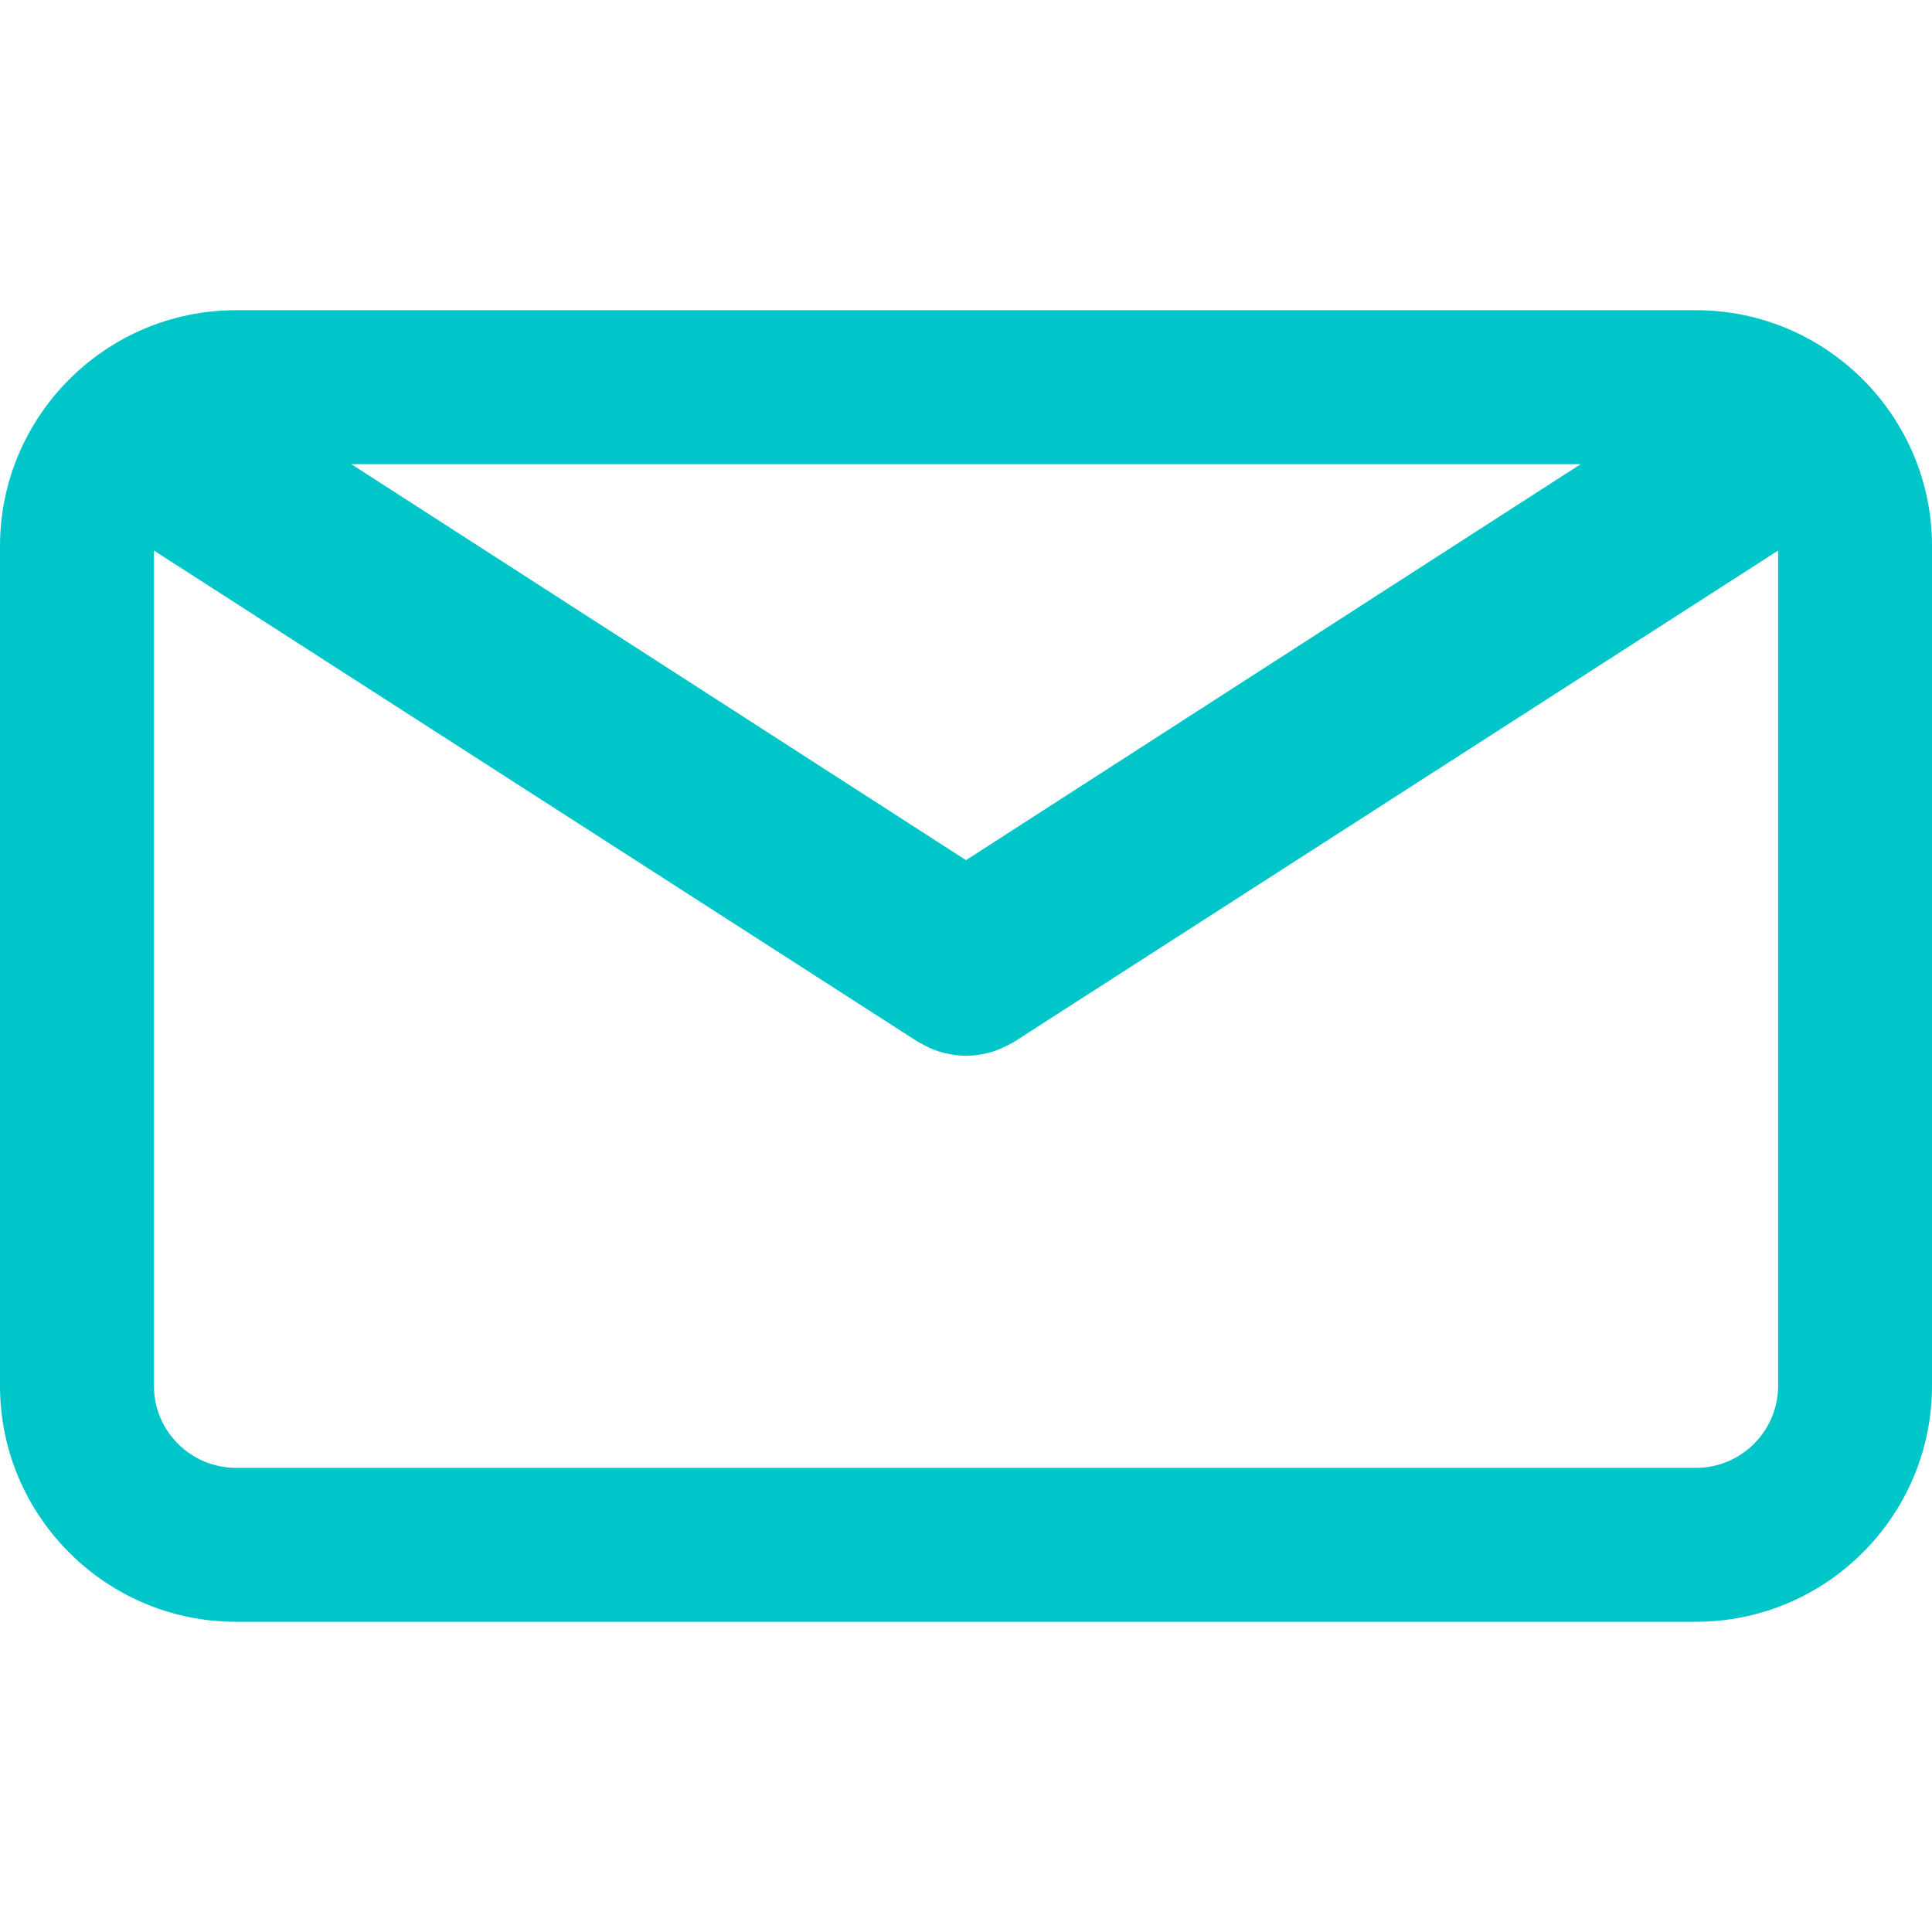 <svg width="37" height="37" viewBox="0 0 37 37" fill="none" xmlns="http://www.w3.org/2000/svg">
<g clip-path="url(#clip0_6_249)">
<path d="M32.48 5.941H4.519C2.028 5.941 7.62939e-06 7.968 7.62939e-06 10.46V26.54C7.62939e-06 29.032 2.028 31.059 4.519 31.059H32.48C34.972 31.059 37 29.032 37 26.54V10.461C37.001 7.968 34.973 5.941 32.48 5.941ZM30.272 8.889L18.5 16.473L6.728 8.889H30.272ZM32.48 28.111H4.519C3.653 28.111 2.948 27.406 2.948 26.54V10.544L17.59 19.959C17.61 19.972 17.631 19.98 17.651 19.991C17.672 20.003 17.694 20.015 17.716 20.025C17.829 20.084 17.946 20.131 18.066 20.162C18.078 20.165 18.09 20.167 18.102 20.17C18.234 20.201 18.366 20.22 18.499 20.22H18.502C18.635 20.22 18.767 20.201 18.898 20.17C18.911 20.167 18.923 20.165 18.935 20.162C19.055 20.131 19.171 20.084 19.285 20.025C19.307 20.015 19.328 20.003 19.35 19.991C19.37 19.98 19.391 19.972 19.411 19.959L34.053 10.544V26.54C34.052 27.406 33.347 28.111 32.48 28.111Z" fill="#00C6CA"/>
</g>
<defs>
<clipPath id="clip0_6_249">
<rect width="37" height="37" fill="white"/>
</clipPath>
</defs>
</svg>
